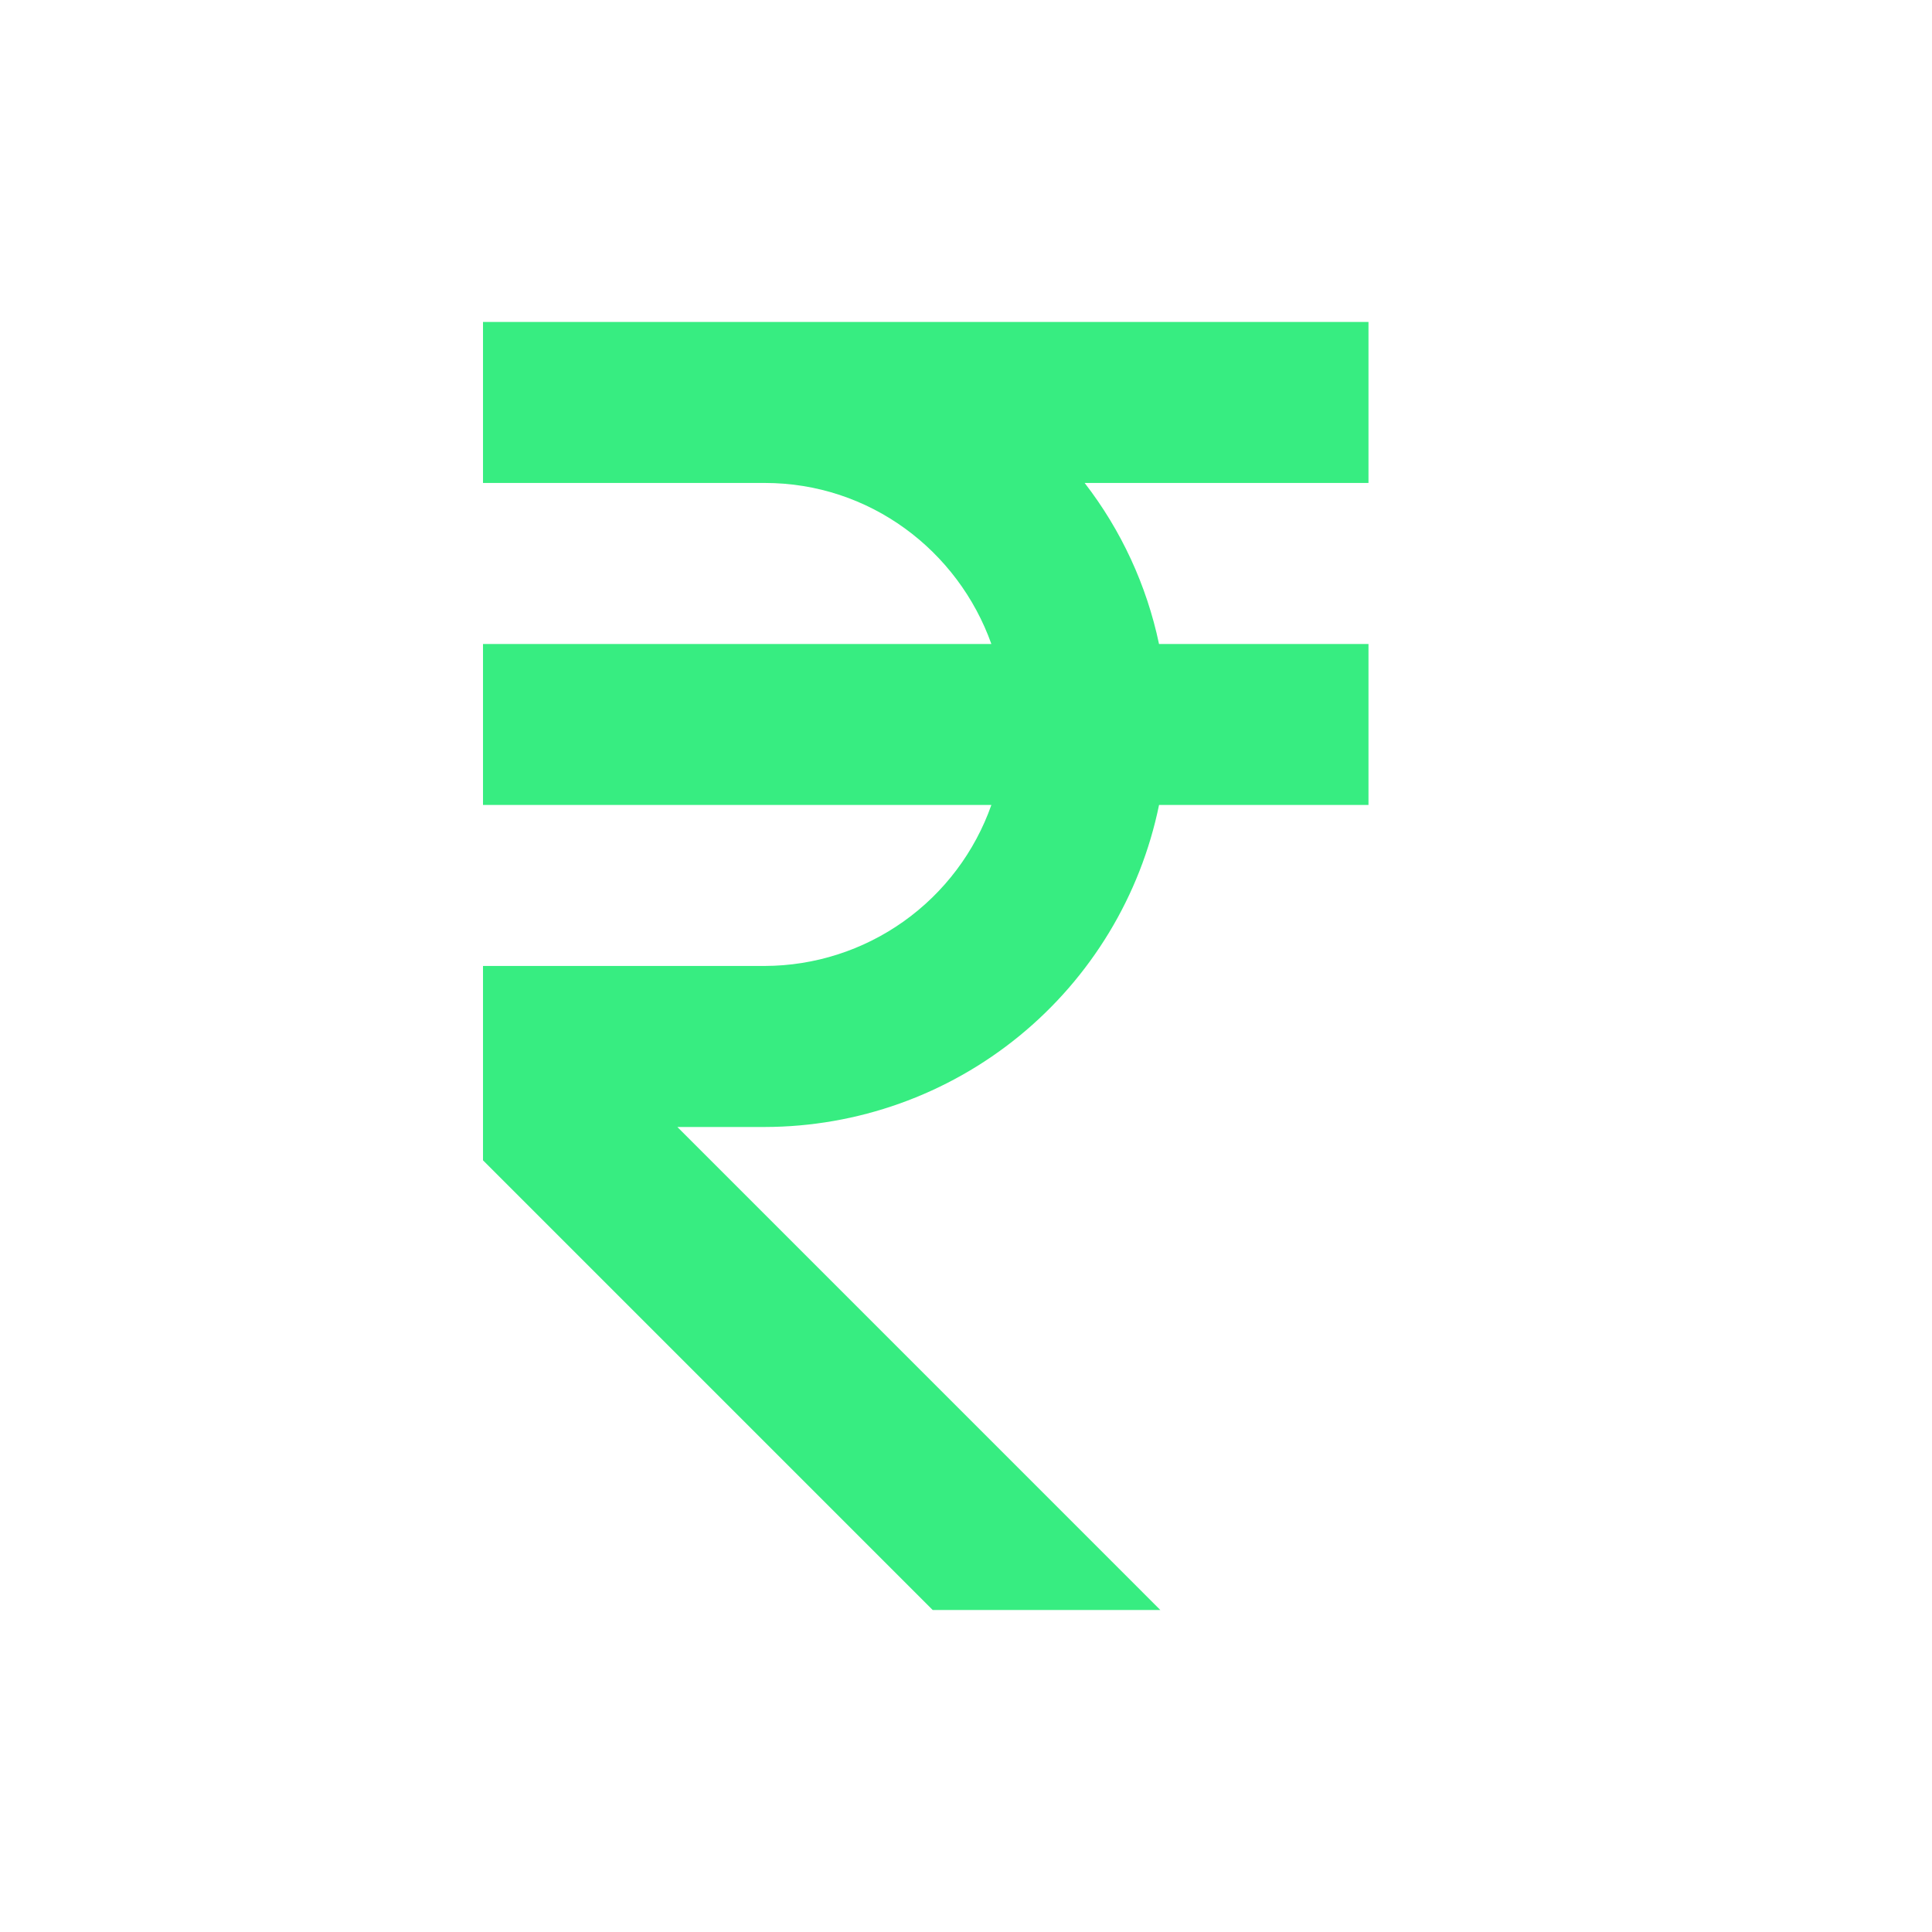 <svg width="40" height="40" viewBox="0 0 40 40" fill="none" xmlns="http://www.w3.org/2000/svg">
<g id="Rupee">
<path id="Vector" d="M13.67 23.686L22.816 32.833H19.517L10.5 23.816V20.499L15.833 20.499L15.835 20.499C16.969 20.496 18.073 20.142 18.998 19.485C19.922 18.828 20.62 17.901 20.997 16.832L21.231 16.166H20.525H10.5V13.833H20.525H21.234L20.996 13.165C20.239 11.039 18.225 9.499 15.833 9.499H10.5V7.166H27.833V9.499H22.457H21.438L22.061 10.305C22.773 11.226 23.267 12.296 23.507 13.436L23.591 13.833H23.997H27.833V16.166H23.997H23.589L23.507 16.566C23.144 18.334 22.182 19.922 20.784 21.064C19.386 22.206 17.638 22.83 15.833 22.833H14.023H12.816L13.67 23.686Z" fill="#37ED81" stroke="#37ED81"/>
</g>
</svg>
